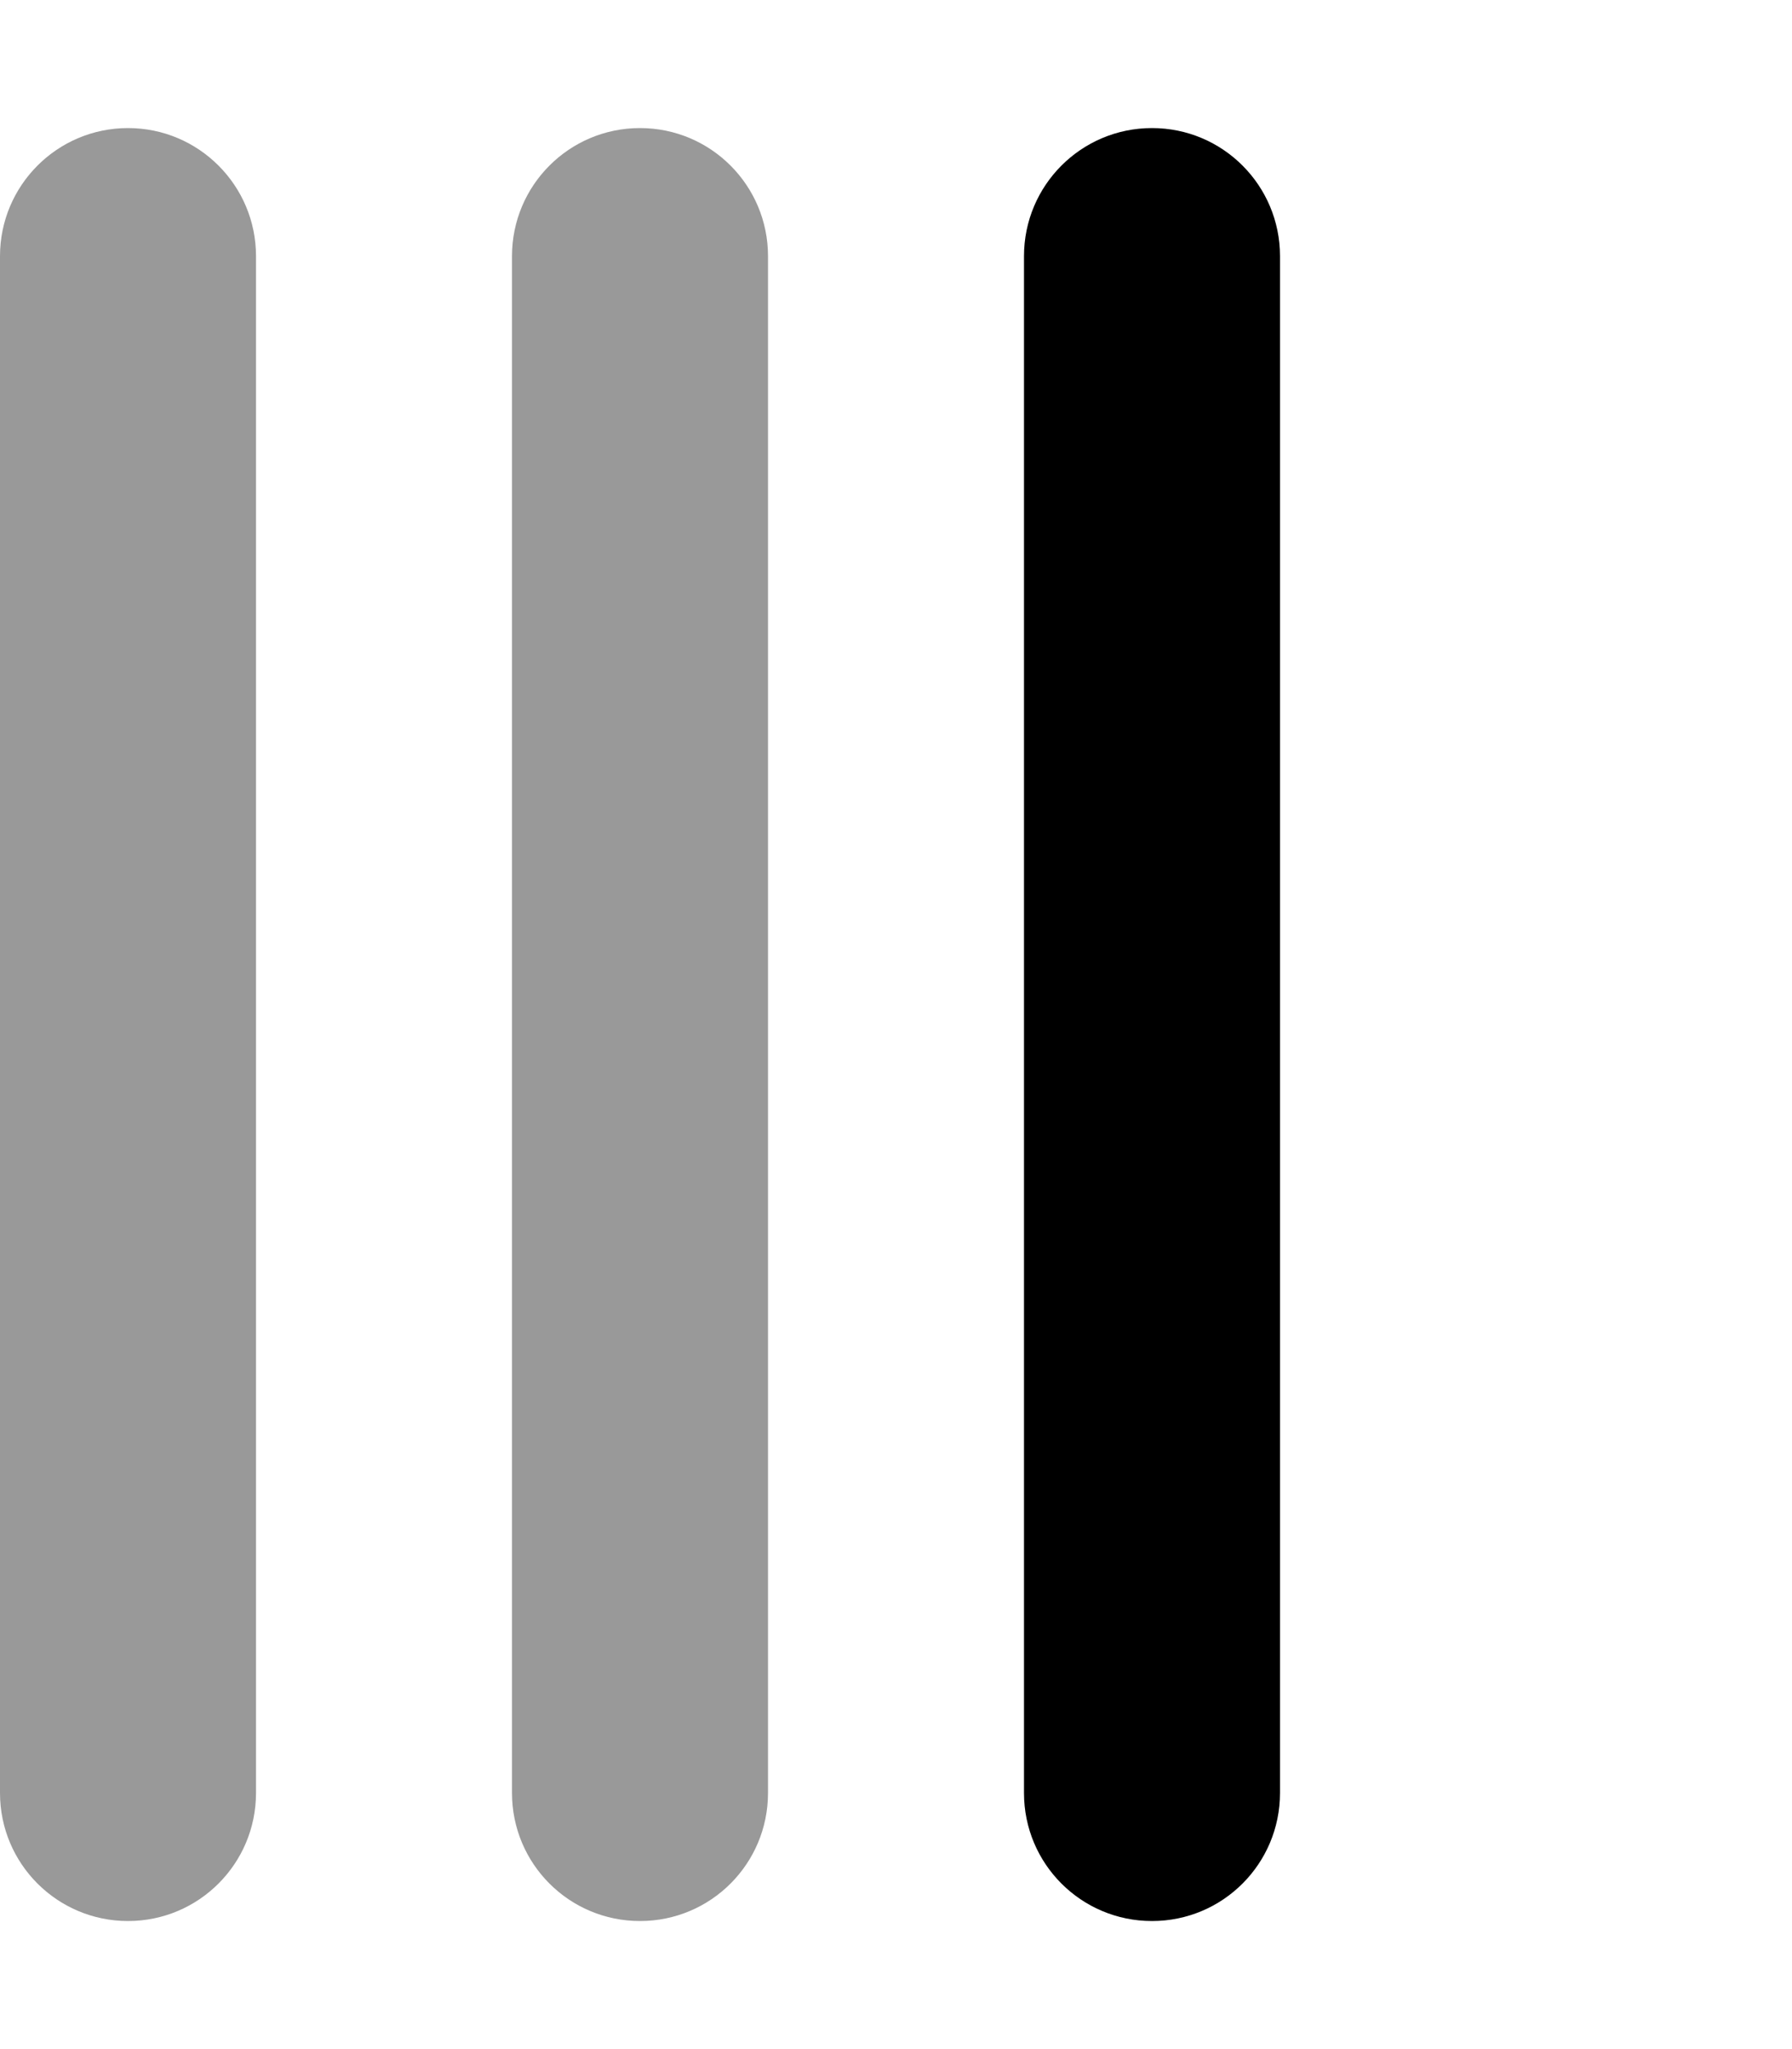 <svg fill="currentColor" xmlns="http://www.w3.org/2000/svg" viewBox="0 0 448 512"><!--! Font Awesome Pro 6.1.1 by @fontawesome - https://fontawesome.com License - https://fontawesome.com/license (Commercial License) Copyright 2022 Fonticons, Inc. --><defs><style>.fa-secondary{opacity:.4}</style></defs><path class="fa-primary" d="M288 32C305.7 32 320 46.33 320 64V448C320 465.7 305.7 480 288 480C270.3 480 256 465.7 256 448V64C256 46.33 270.3 32 288 32z"/><path class="fa-secondary" d="M64 448C64 465.7 49.67 480 32 480C14.33 480 0 465.7 0 448V64C0 46.33 14.33 32 32 32C49.67 32 64 46.33 64 64V448zM192 448C192 465.7 177.7 480 160 480C142.3 480 128 465.7 128 448V64C128 46.33 142.3 32 160 32C177.7 32 192 46.33 192 64V448z"/></svg>